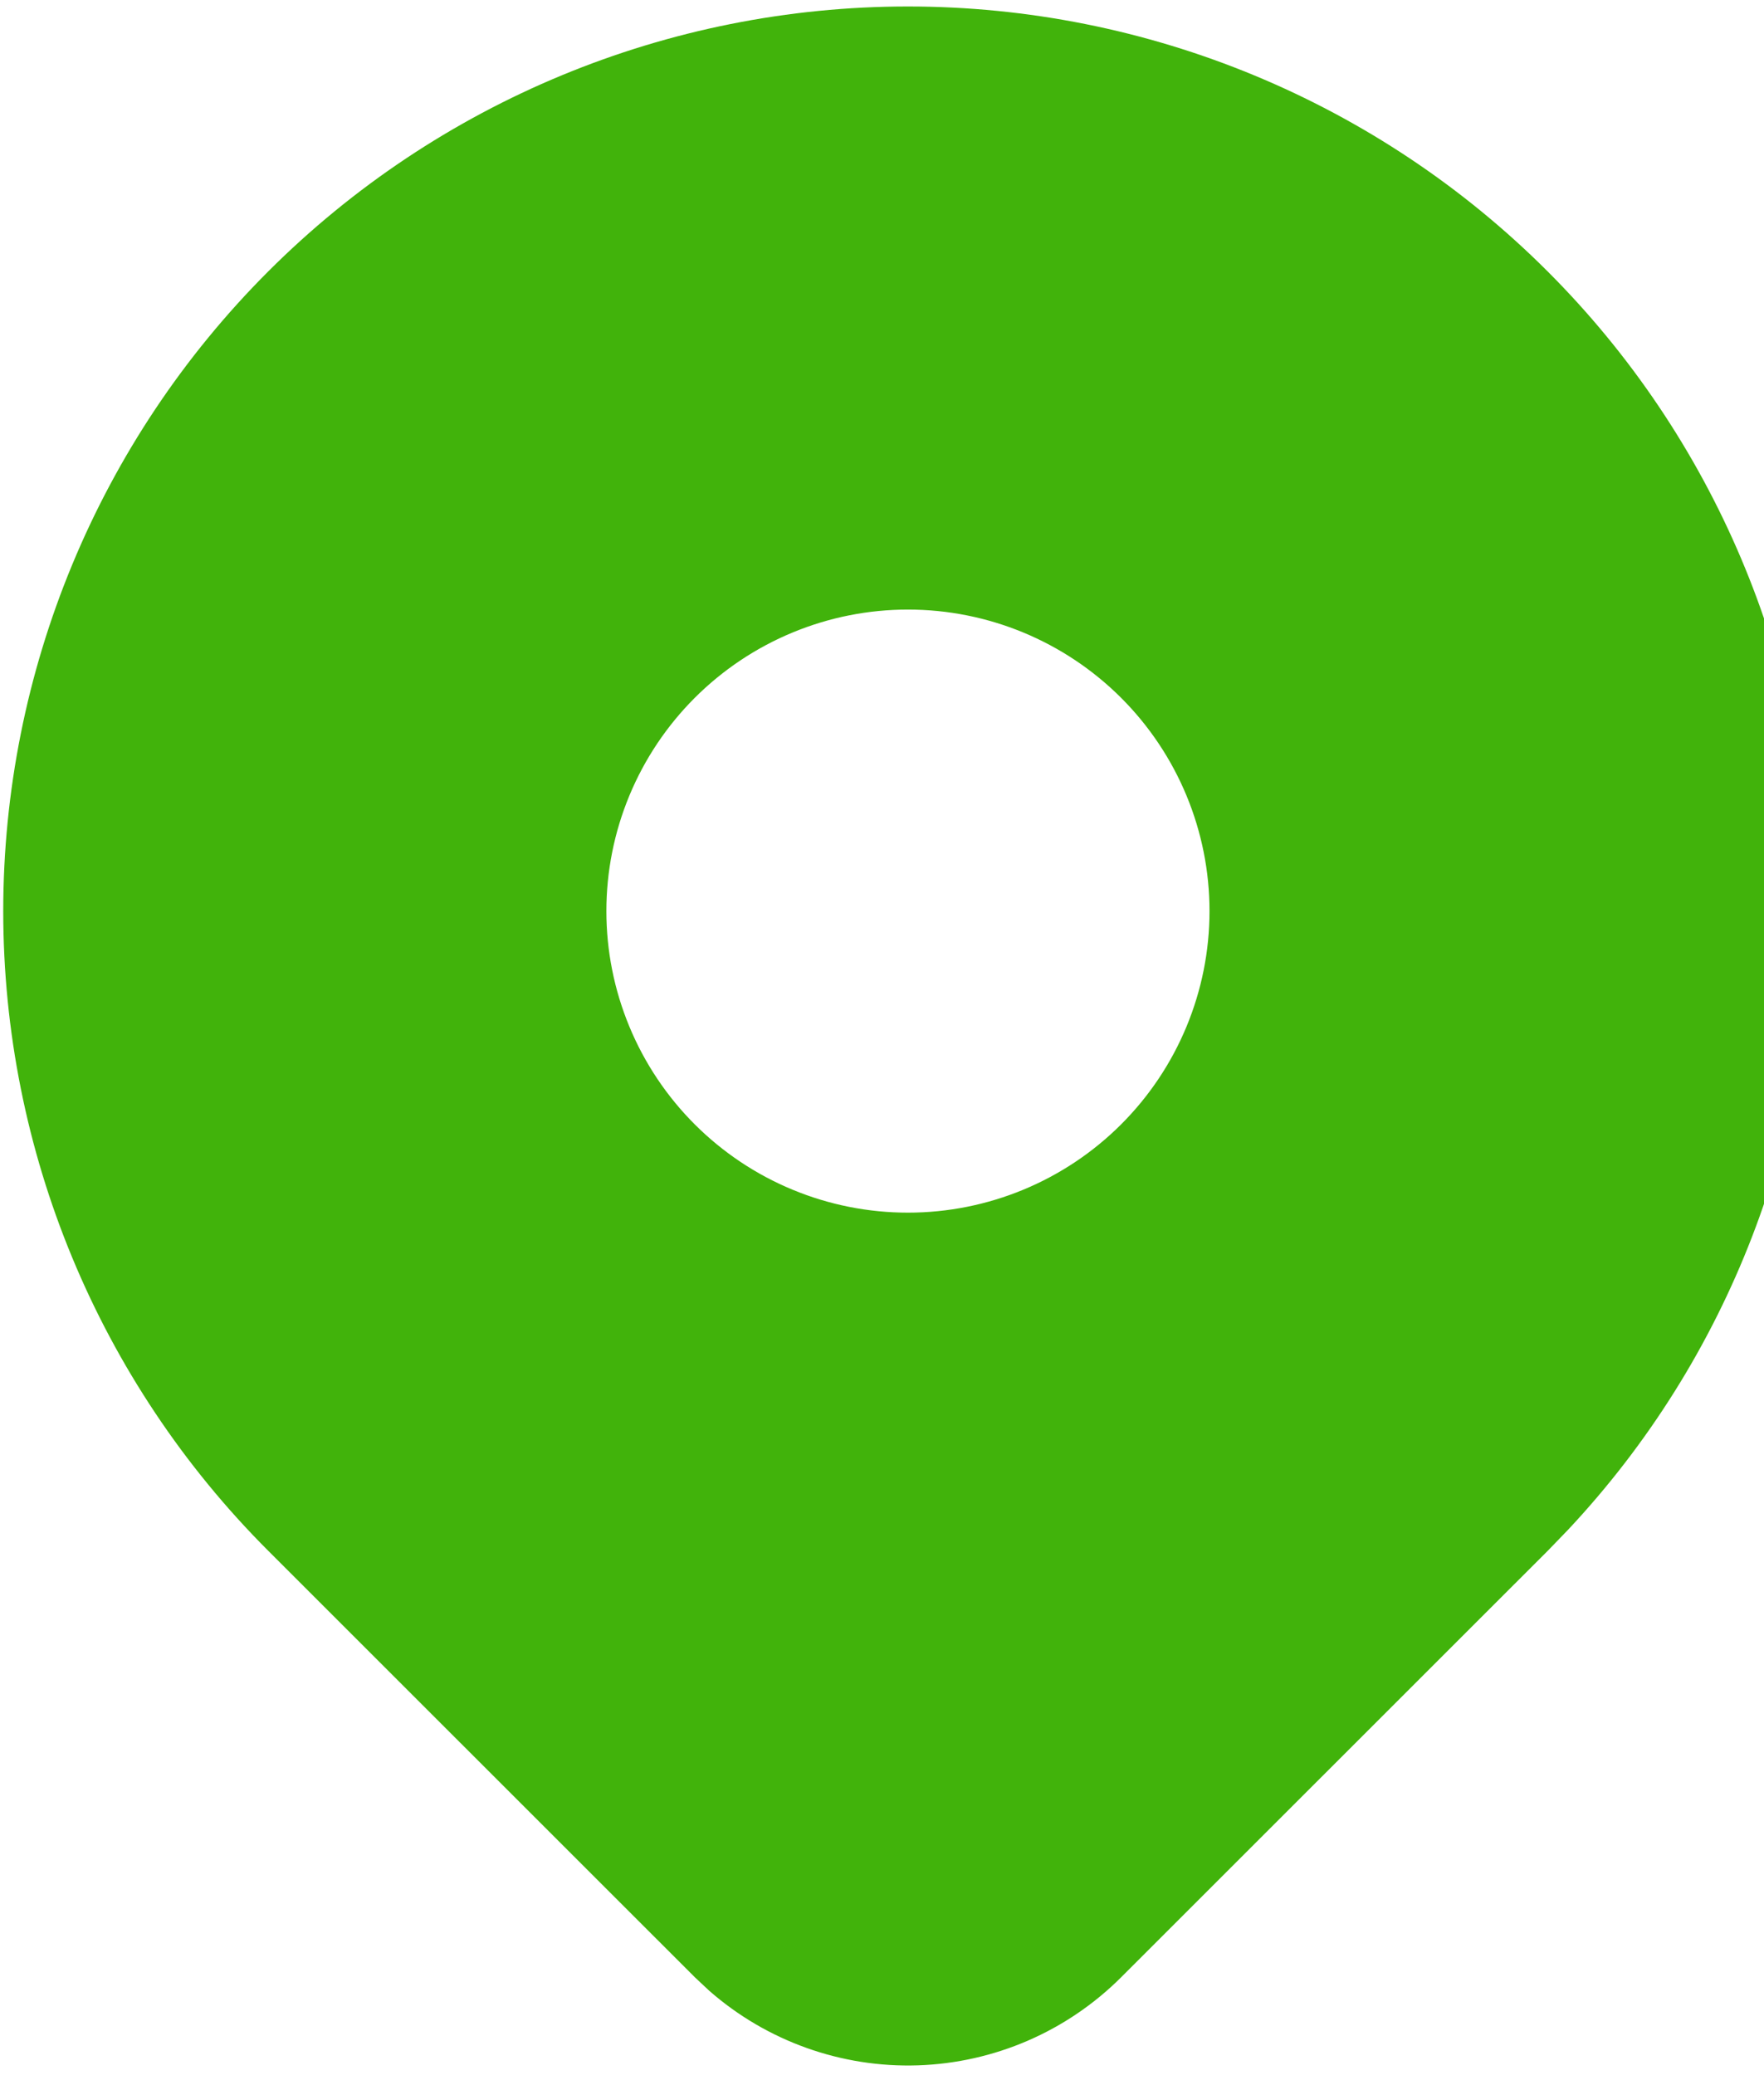 <svg width="136" height="160" viewBox="0 0 136 160" fill="none" xmlns="http://www.w3.org/2000/svg">
<path d="M119.321 20.929C132.126 33.733 139.45 51.015 139.744 69.122C140.038 87.228 133.278 104.739 120.894 117.951L119.321 119.579L86.438 152.454C82.265 156.624 76.664 159.052 70.768 159.246C64.873 159.44 59.124 157.386 54.686 153.5L53.57 152.454L20.679 119.571C7.598 106.49 0.25 88.749 0.25 70.25C0.25 51.751 7.598 34.01 20.679 20.929C33.76 7.848 51.501 0.5 70 0.5C88.499 0.5 106.24 7.848 119.321 20.929ZM70 47C66.947 47 63.923 47.601 61.103 48.77C58.282 49.938 55.719 51.651 53.56 53.81C51.401 55.969 49.688 58.532 48.52 61.352C47.351 64.173 46.75 67.197 46.75 70.25C46.75 73.303 47.351 76.326 48.52 79.147C49.688 81.968 51.401 84.531 53.56 86.69C55.719 88.849 58.282 90.562 61.103 91.73C63.923 92.899 66.947 93.5 70 93.5C76.166 93.5 82.08 91.05 86.44 86.69C90.8 82.33 93.25 76.416 93.25 70.25C93.25 64.084 90.8 58.17 86.44 53.81C82.08 49.45 76.166 47 70 47Z" fill="#41B30B"/>
</svg>
